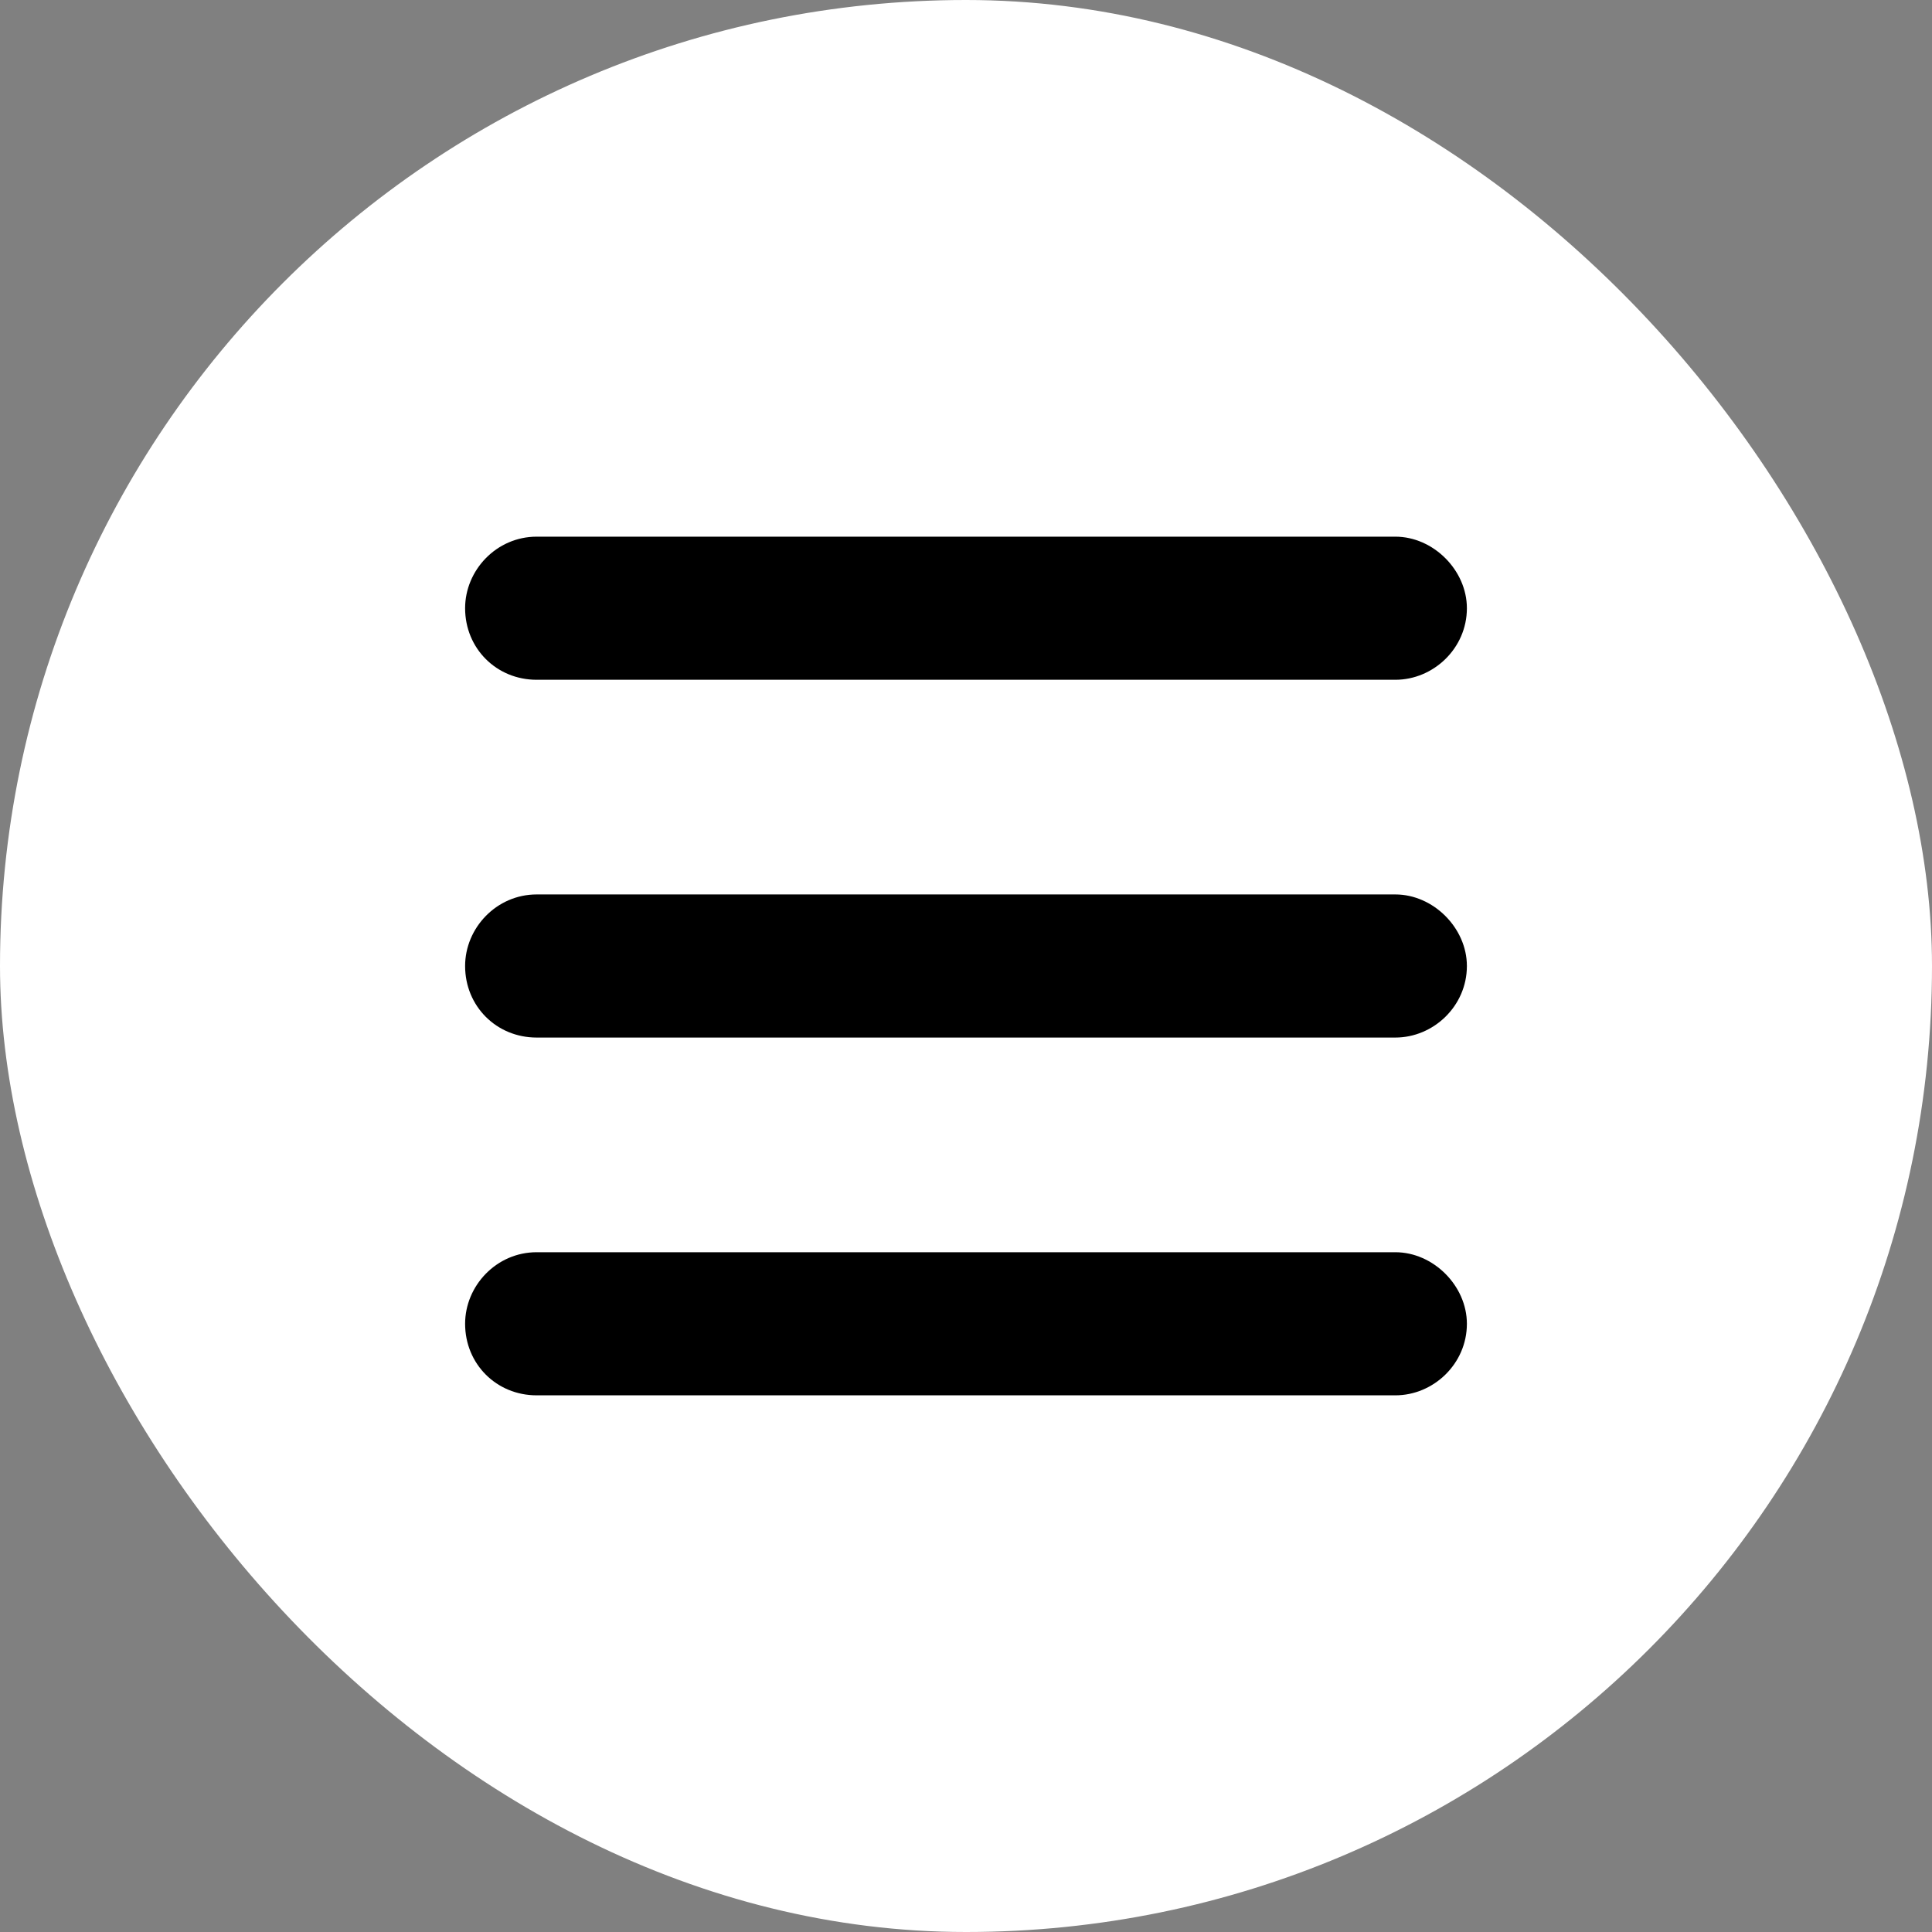 <svg width="27" height="27" viewBox="0 0 27 27" fill="none" xmlns="http://www.w3.org/2000/svg">
<rect x="0" y="0" width="27" height="27" fill="#808080" stroke="none"/>
<rect width="27" height="27" rx="13.5" fill="white"/>
<path d="M6.5 8.5C6.5 7.969 6.938 7.5 7.5 7.5H19.5C20.031 7.5 20.5 7.969 20.5 8.5C20.5 9.062 20.031 9.5 19.5 9.5H7.5C6.938 9.5 6.5 9.062 6.5 8.5ZM6.5 13.5C6.5 12.969 6.938 12.5 7.5 12.5H19.5C20.031 12.5 20.5 12.969 20.5 13.5C20.5 14.062 20.031 14.5 19.5 14.5H7.5C6.938 14.5 6.5 14.062 6.5 13.5ZM19.5 19.5H7.5C6.938 19.5 6.5 19.062 6.5 18.5C6.5 17.969 6.938 17.5 7.5 17.5H19.5C20.031 17.5 20.5 17.969 20.5 18.5C20.5 19.062 20.031 19.5 19.5 19.5Z" fill="black"/>
</svg>
